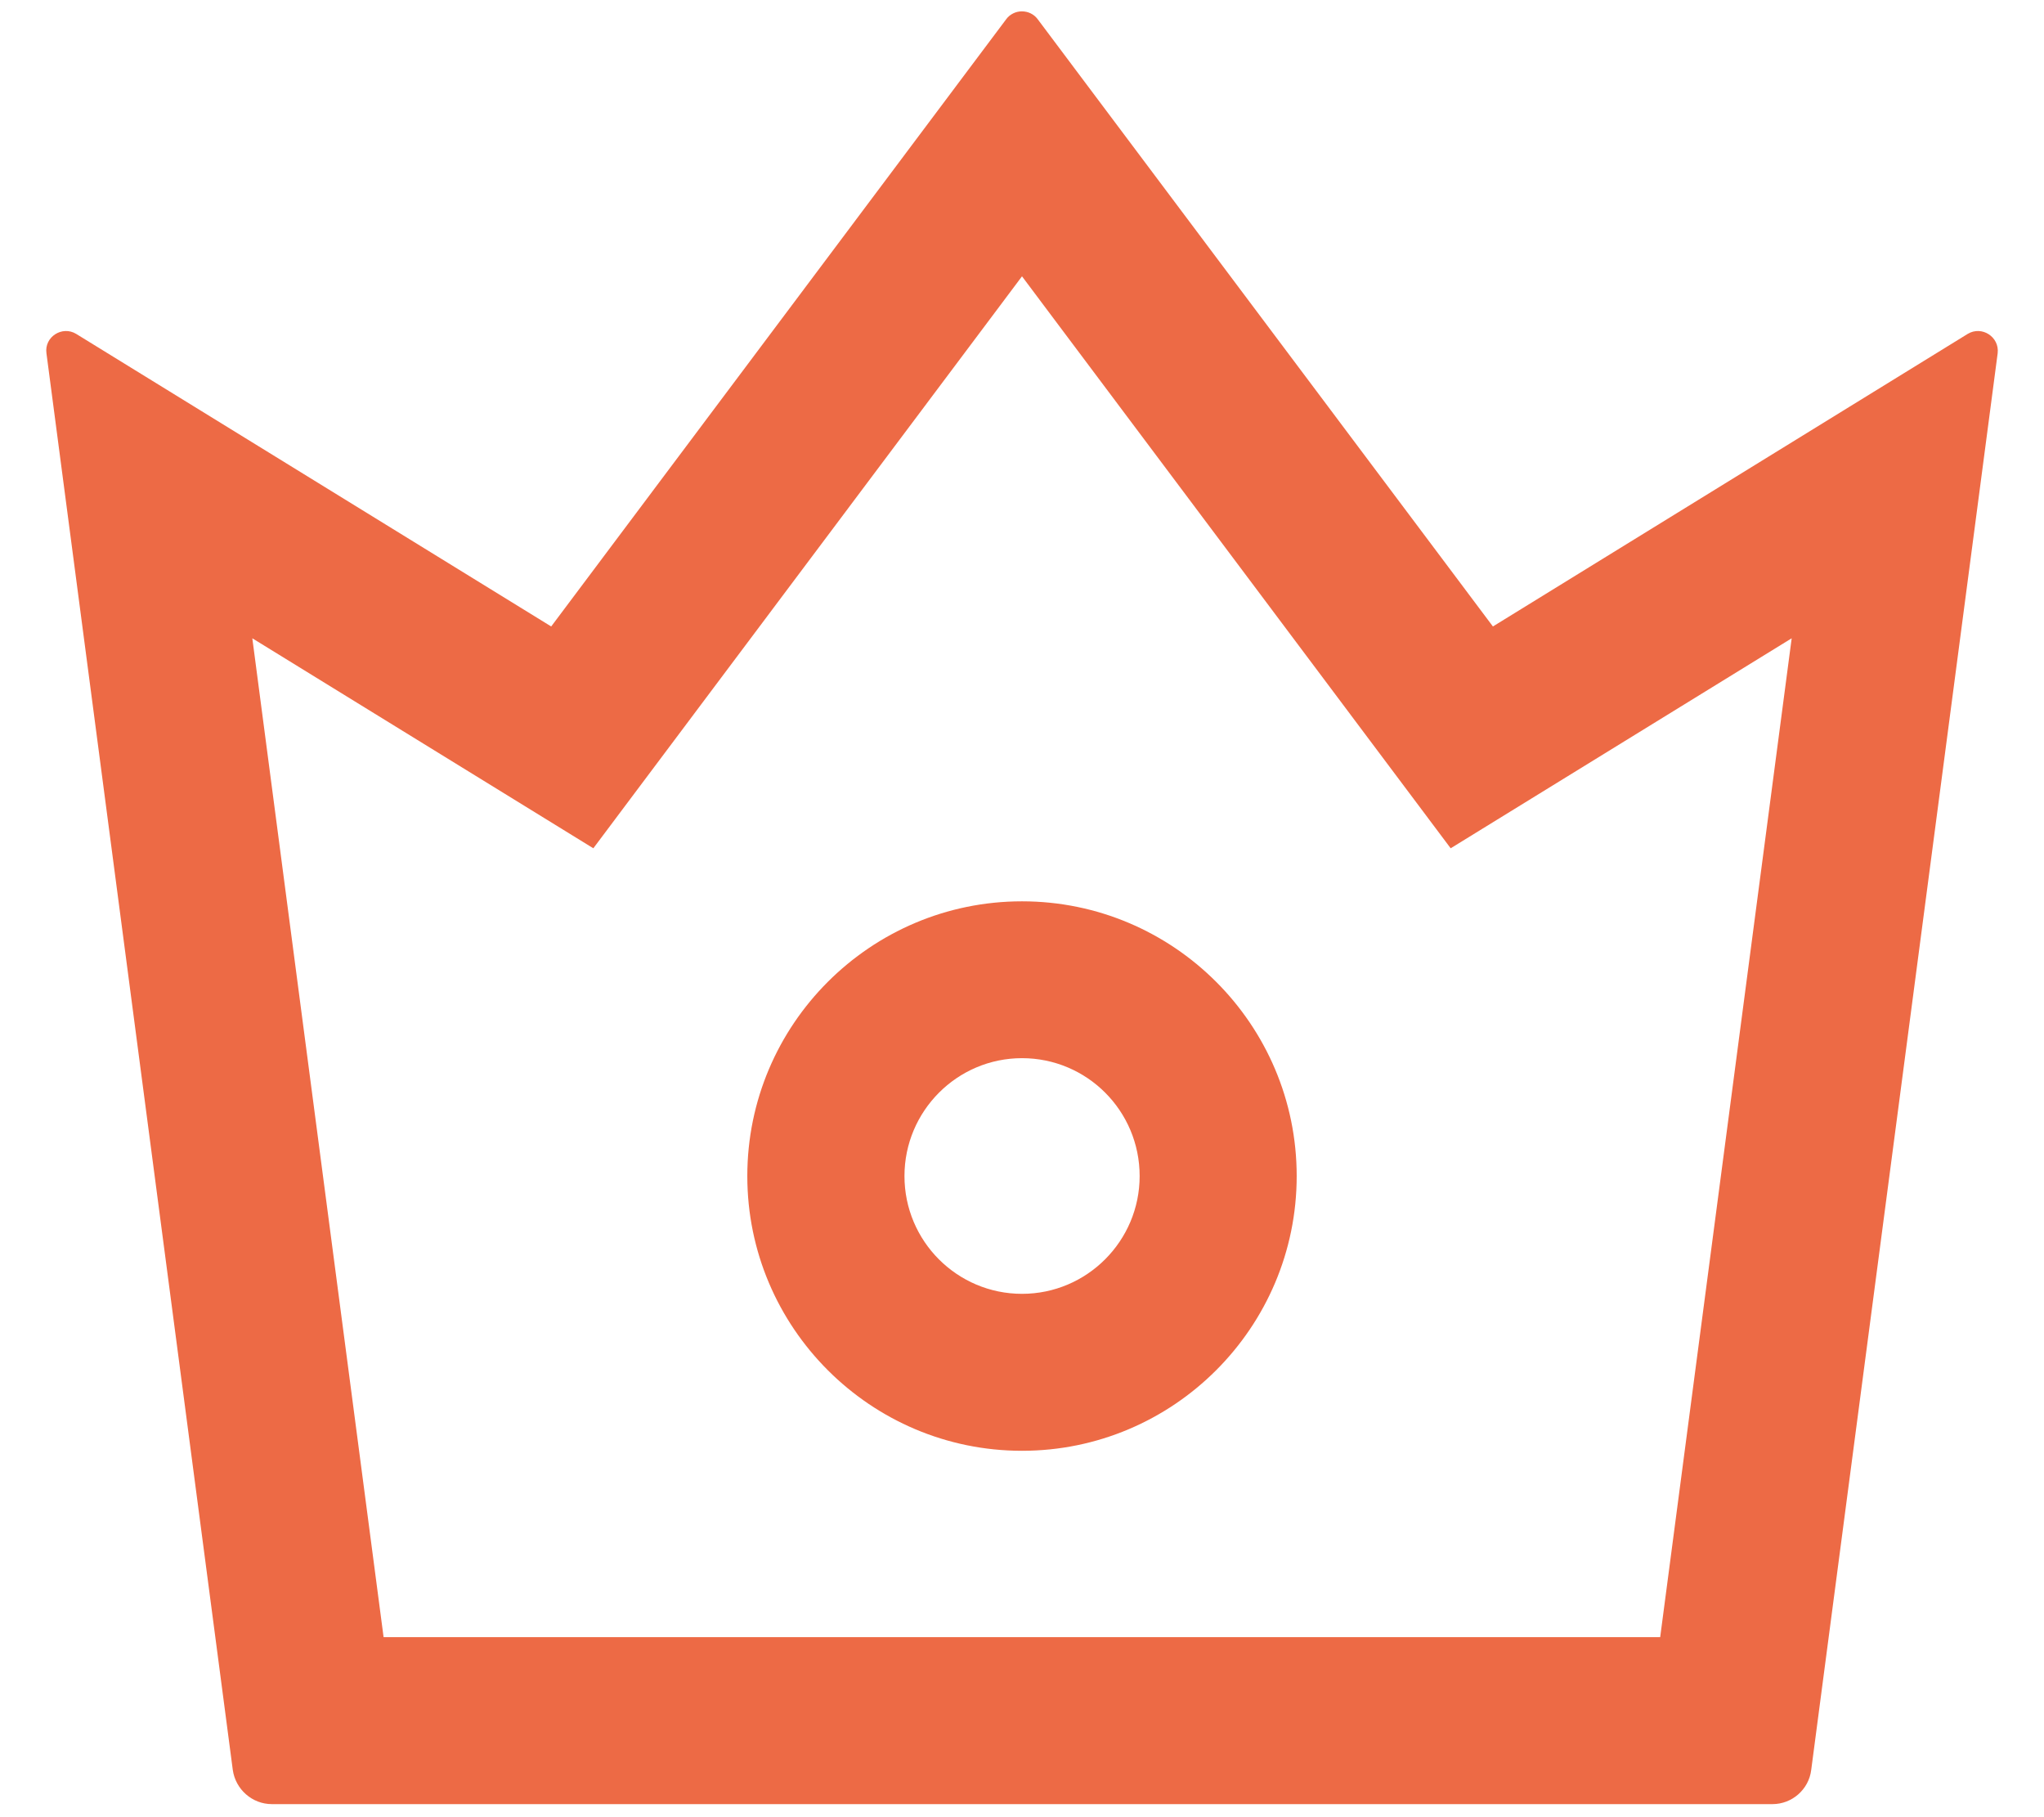 <svg width="18" height="16" viewBox="0 0 18 16" fill="none" xmlns="http://www.w3.org/2000/svg">
  <path d="M17.328 2.94L13.147 5.516L9.138 0.169C9.122 0.147 9.101 0.13 9.077 0.118C9.053 0.106 9.026 0.1 8.999 0.1C8.972 0.1 8.946 0.106 8.922 0.118C8.898 0.13 8.877 0.147 8.861 0.169L4.854 5.516L0.671 2.94C0.548 2.865 0.389 2.966 0.409 3.11L2.05 15.584C2.074 15.754 2.22 15.885 2.394 15.885H15.609C15.781 15.885 15.929 15.756 15.95 15.584L17.592 3.11C17.609 2.966 17.452 2.865 17.328 2.94ZM14.62 14.415H3.378L2.222 5.62L5.225 7.469L9 2.433L12.775 7.469L15.778 5.62L14.62 14.415ZM9 7.936C7.666 7.936 6.581 9.02 6.581 10.355C6.581 11.689 7.666 12.774 9 12.774C10.334 12.774 11.419 11.689 11.419 10.355C11.419 9.02 10.334 7.936 9 7.936ZM9 11.392C8.429 11.392 7.965 10.928 7.965 10.355C7.965 9.783 8.429 9.317 9 9.317C9.572 9.317 10.036 9.781 10.036 10.355C10.036 10.926 9.572 11.392 9 11.392Z" fill="#ED6A45" />
</svg>